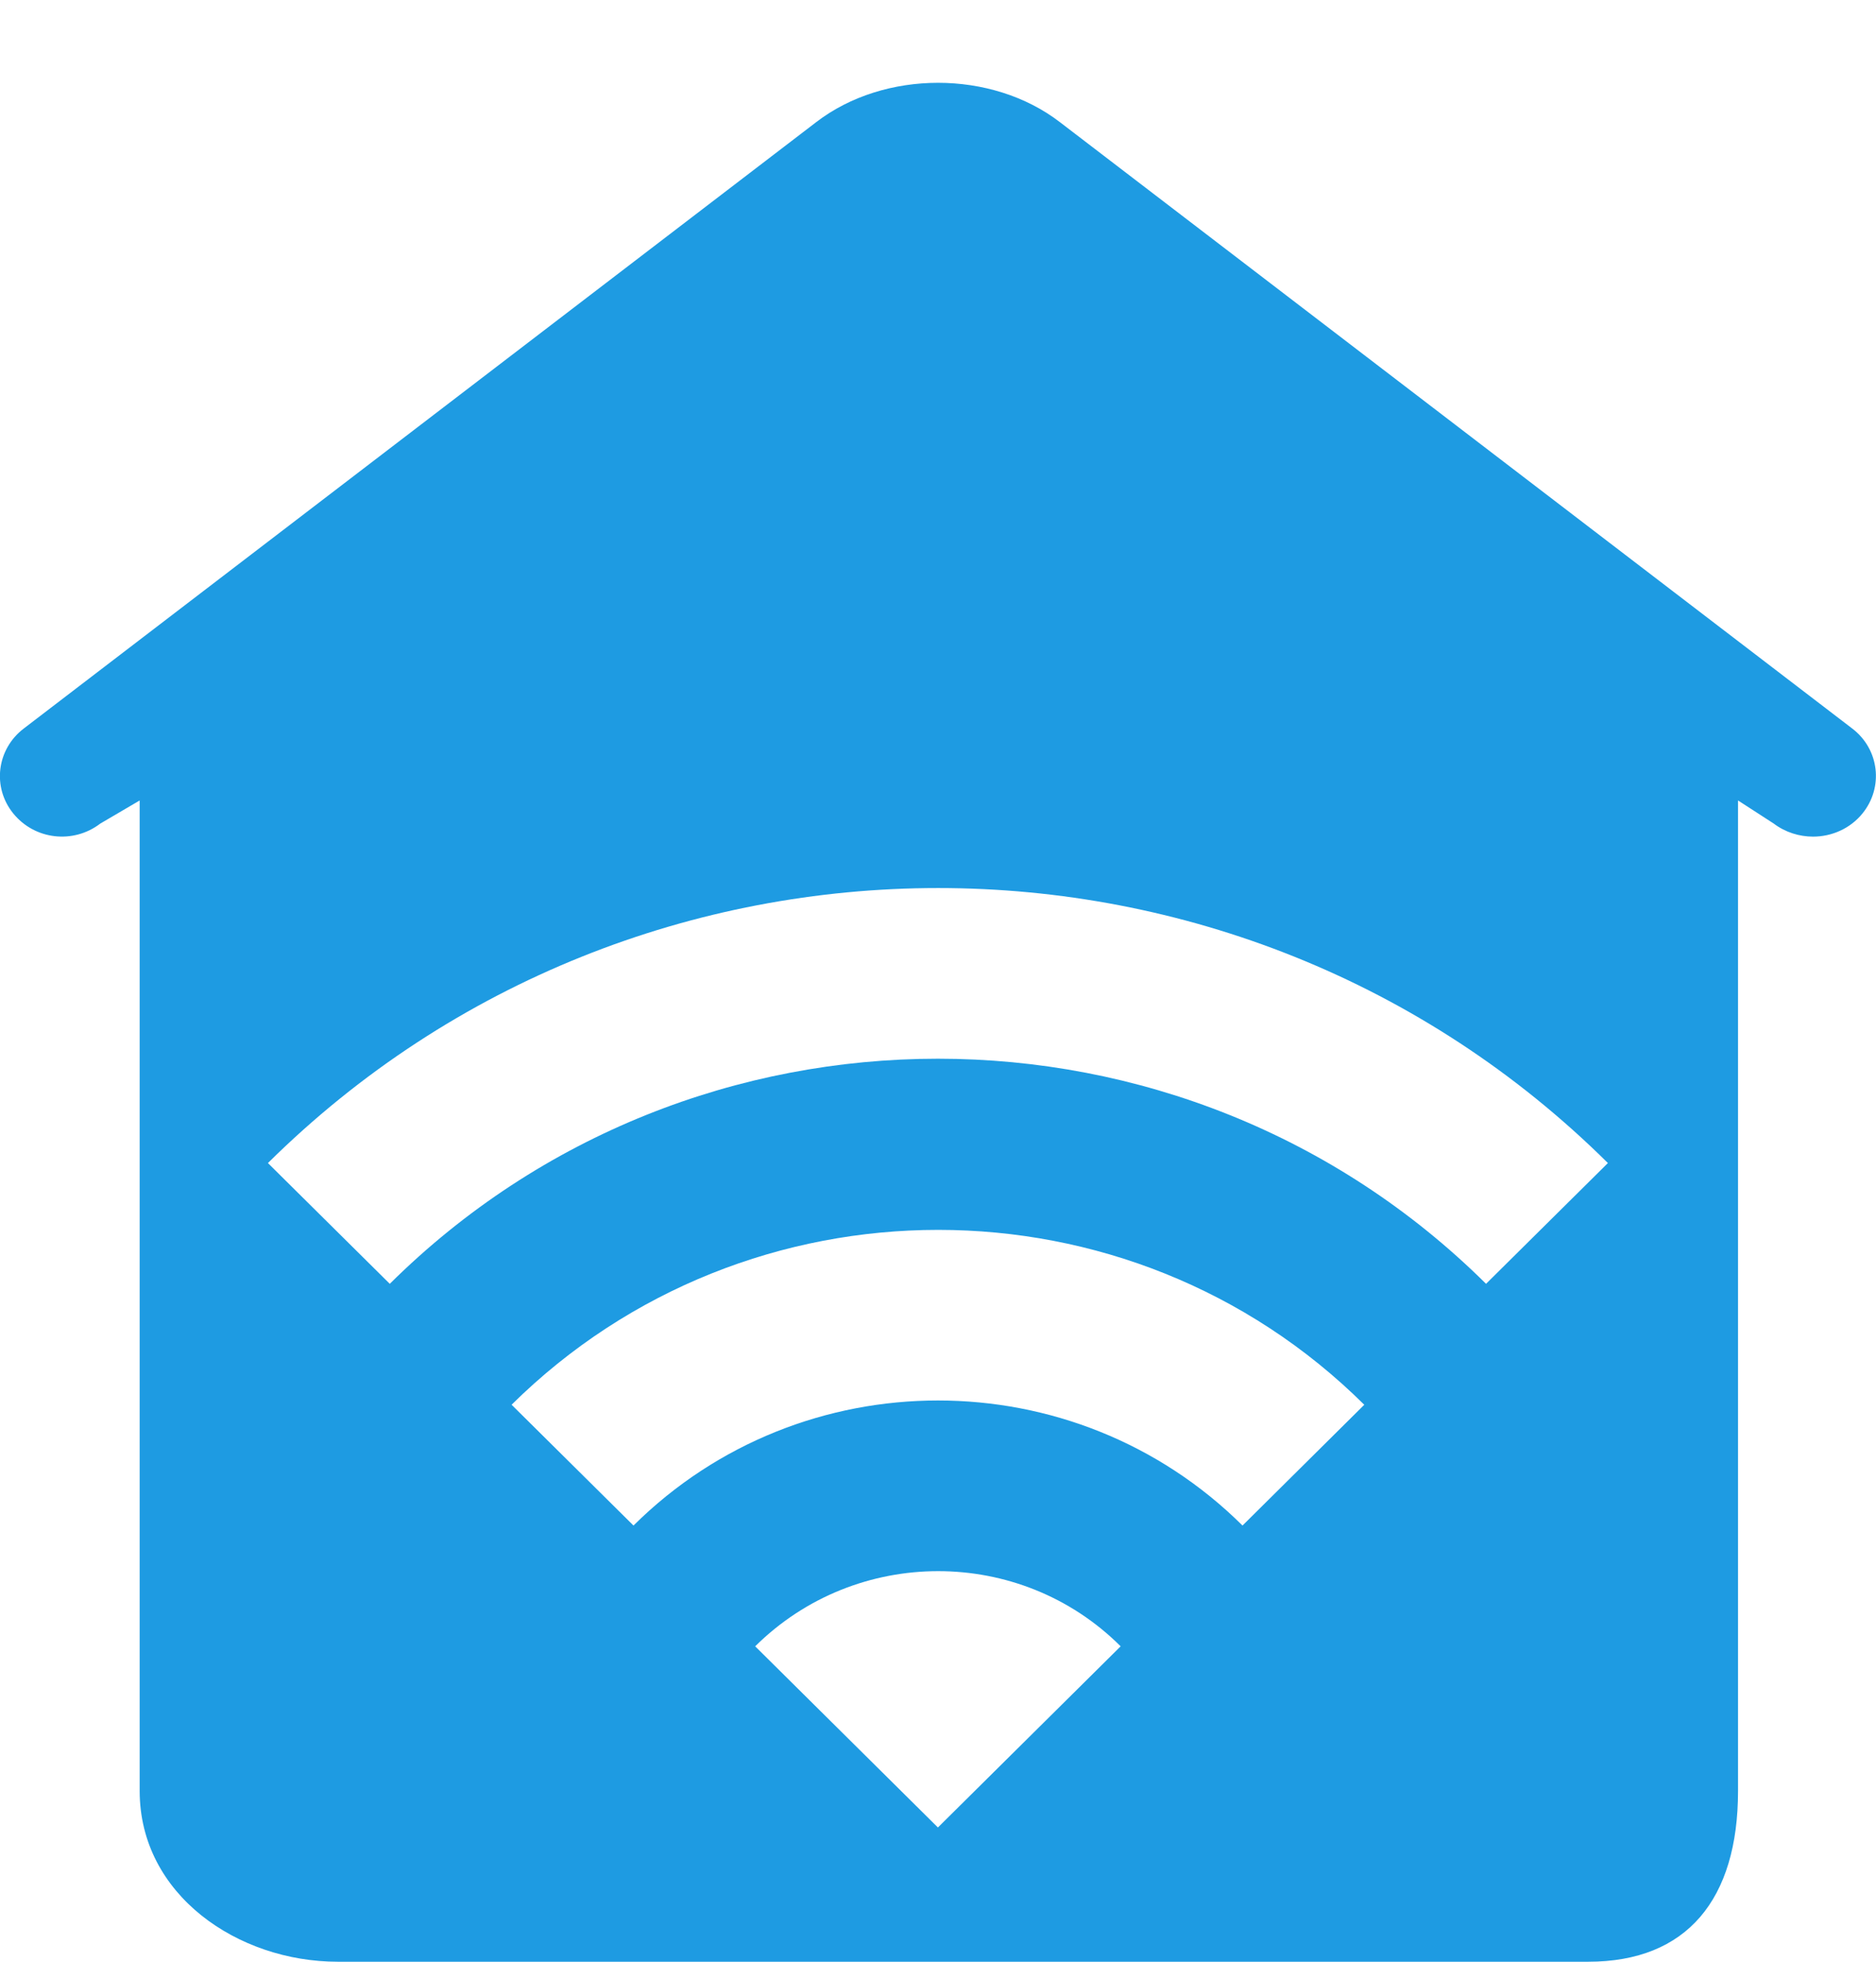 <svg 
 xmlns="http://www.w3.org/2000/svg"
 xmlns:xlink="http://www.w3.org/1999/xlink"
 width="22px" height="23px">
<path fill-rule="evenodd"  fill="rgb(30, 155, 226)"
 d="M21.840,9.539 C21.695,9.717 21.478,9.809 21.262,9.809 C21.102,9.809 20.937,9.759 20.801,9.656 L20.382,9.385 L20.382,20.998 C20.382,22.271 19.780,23.000 18.627,23.000 L3.960,23.000 C2.792,23.000 1.638,22.217 1.638,20.998 L1.638,9.385 L1.176,9.656 C0.858,9.899 0.408,9.846 0.157,9.539 C-0.094,9.232 -0.040,8.785 0.278,8.542 L9.573,1.431 C10.372,0.818 11.628,0.817 12.428,1.431 L21.722,8.542 C22.040,8.785 22.091,9.232 21.840,9.539 ZM10.999,21.426 L13.142,19.302 C11.964,18.127 10.042,18.127 8.856,19.302 L10.999,21.426 ZM6.000,16.470 L7.429,17.886 C9.400,15.931 12.600,15.931 14.571,17.886 L15.999,16.470 C13.243,13.736 8.764,13.736 5.999,16.470 L6.000,16.470 ZM3.142,13.636 L4.571,15.052 C8.120,11.533 13.878,11.533 17.427,15.052 L18.856,13.636 C14.520,9.337 7.485,9.337 3.142,13.636 Z"/>
</svg>
